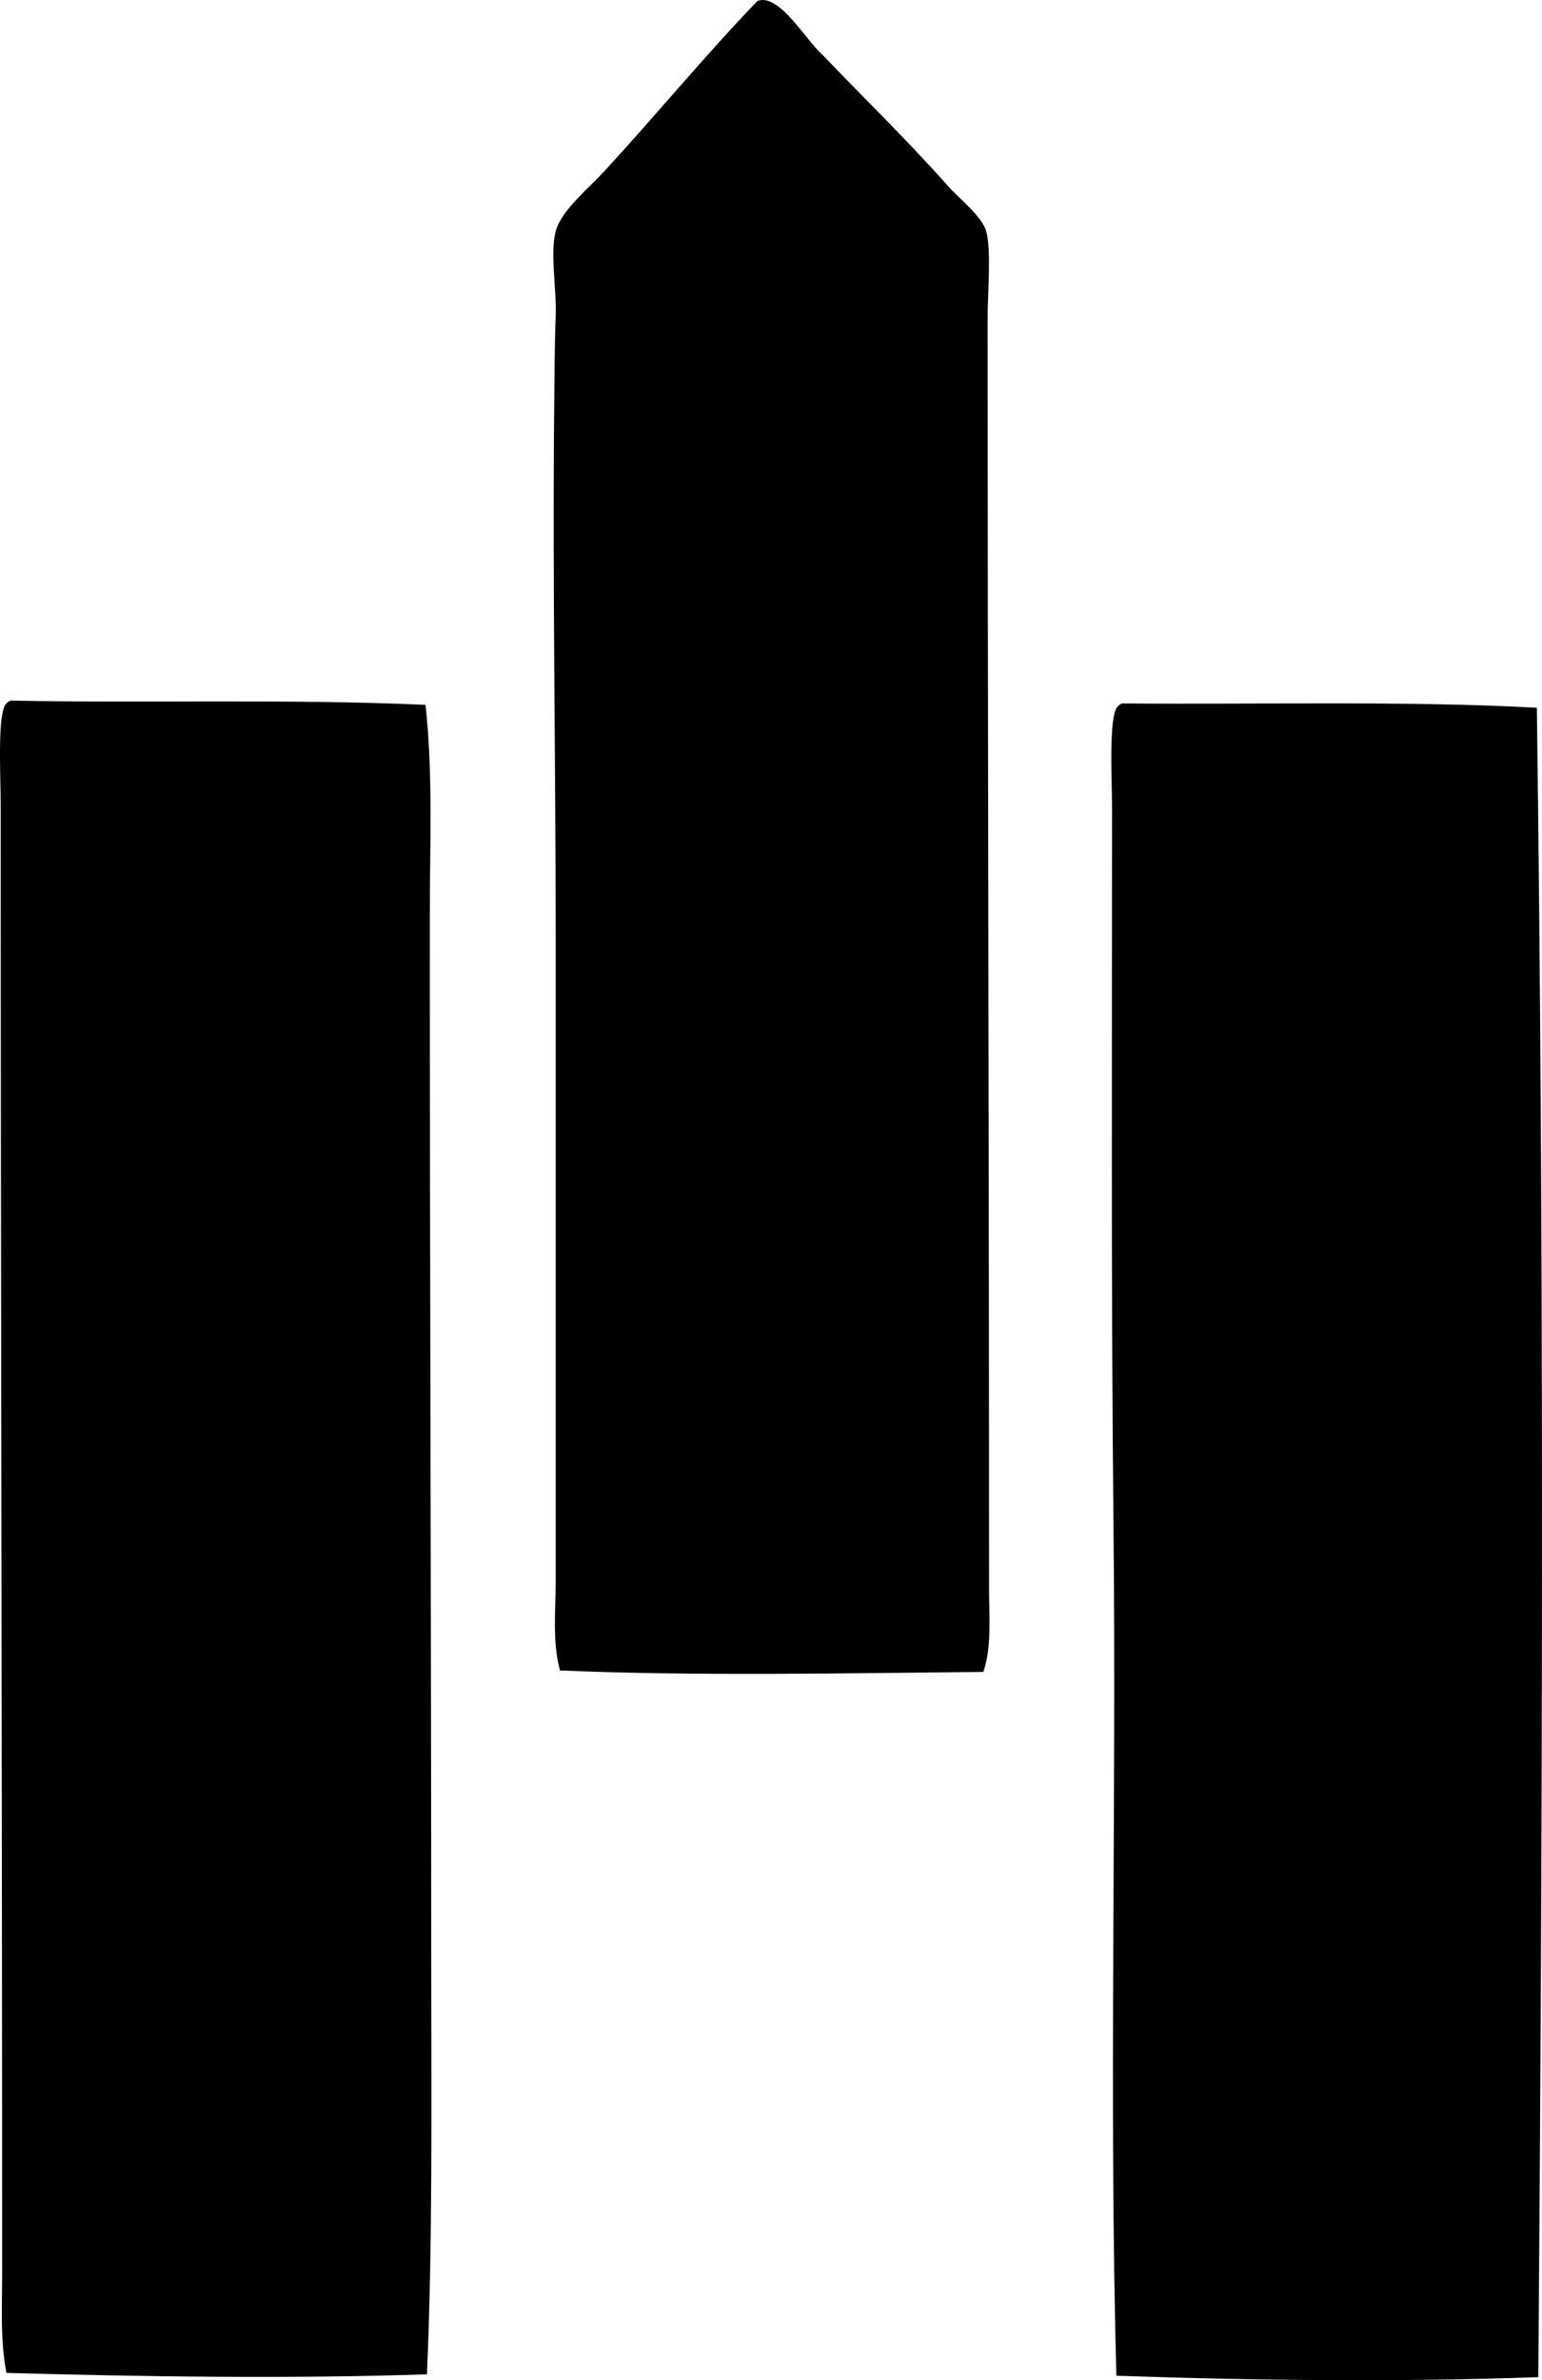 <?xml version="1.0" encoding="iso-8859-1"?>
<!-- Generator: Adobe Illustrator 19.2.0, SVG Export Plug-In . SVG Version: 6.00 Build 0)  -->
<svg version="1.1" xmlns="http://www.w3.org/2000/svg" xmlns:xlink="http://www.w3.org/1999/xlink" x="0px" y="0px"
	 viewBox="0 0 55.342 85.411" style="enable-background:new 0 0 55.342 85.411;" xml:space="preserve">
<g id="Patronato_x5F_Joan_x5F_Miro">
	<path style="fill-rule:evenodd;clip-rule:evenodd;" d="M29.491,1.936c1.363,1.436,3.047,3.063,4.517,4.723
		c0.42,0.473,1.242,1.11,1.387,1.643c0.189,0.703,0.051,2.139,0.051,3.131c0.002,15.436,0.051,30.591,0.051,45.533
		c0,1.064,0.1,2.146-0.205,3.029c-4.791,0.043-10.297,0.158-15.195-0.052c-0.277-1.024-0.154-2.131-0.154-3.182
		c0.002-7.652,0-15.335,0-23.152c0.002-6.46-0.119-12.819-0.051-19.199c0.01-0.913,0.01-1.957,0.051-3.029
		c0.041-1.018-0.209-2.256,0-3.08c0.187-0.732,1.174-1.534,1.746-2.156c1.896-2.062,3.637-4.178,5.492-6.108
		C27.954-0.275,28.946,1.474,29.491,1.936z"/>
	<path style="fill-rule:evenodd;clip-rule:evenodd;" d="M15.272,25.293c0.272,2.488,0.154,5.017,0.154,7.546
		c-0.002,12.731,0.051,25.508,0.051,37.628c0,4.925,0.057,9.923-0.154,14.733c-4.791,0.162-10.164,0.089-15.092-0.051
		c-0.227-1.164-0.154-2.393-0.154-3.593c0-16.931-0.051-35.237-0.051-52.668c0-1.018-0.135-3.327,0.205-3.645
		c0.037-0.048,0.094-0.078,0.154-0.103C5.292,25.239,10.392,25.072,15.272,25.293z"/>
	<path style="fill-rule:evenodd;clip-rule:evenodd;" d="M55.157,25.396c0.268,19.646,0.207,40.276,0.053,59.906
		c-4.986,0.179-10.191,0.121-15.144-0.051c-0.268-9.982,0.004-20.132-0.102-30.39c-0.09-8.644-0.053-17.121-0.053-25.872
		c0.002-0.945-0.135-3.328,0.207-3.644c0.037-0.048,0.092-0.078,0.154-0.103C45.382,25.285,50.472,25.142,55.157,25.396z"/>
</g>
<g id="Layer_1">
</g>
</svg>
